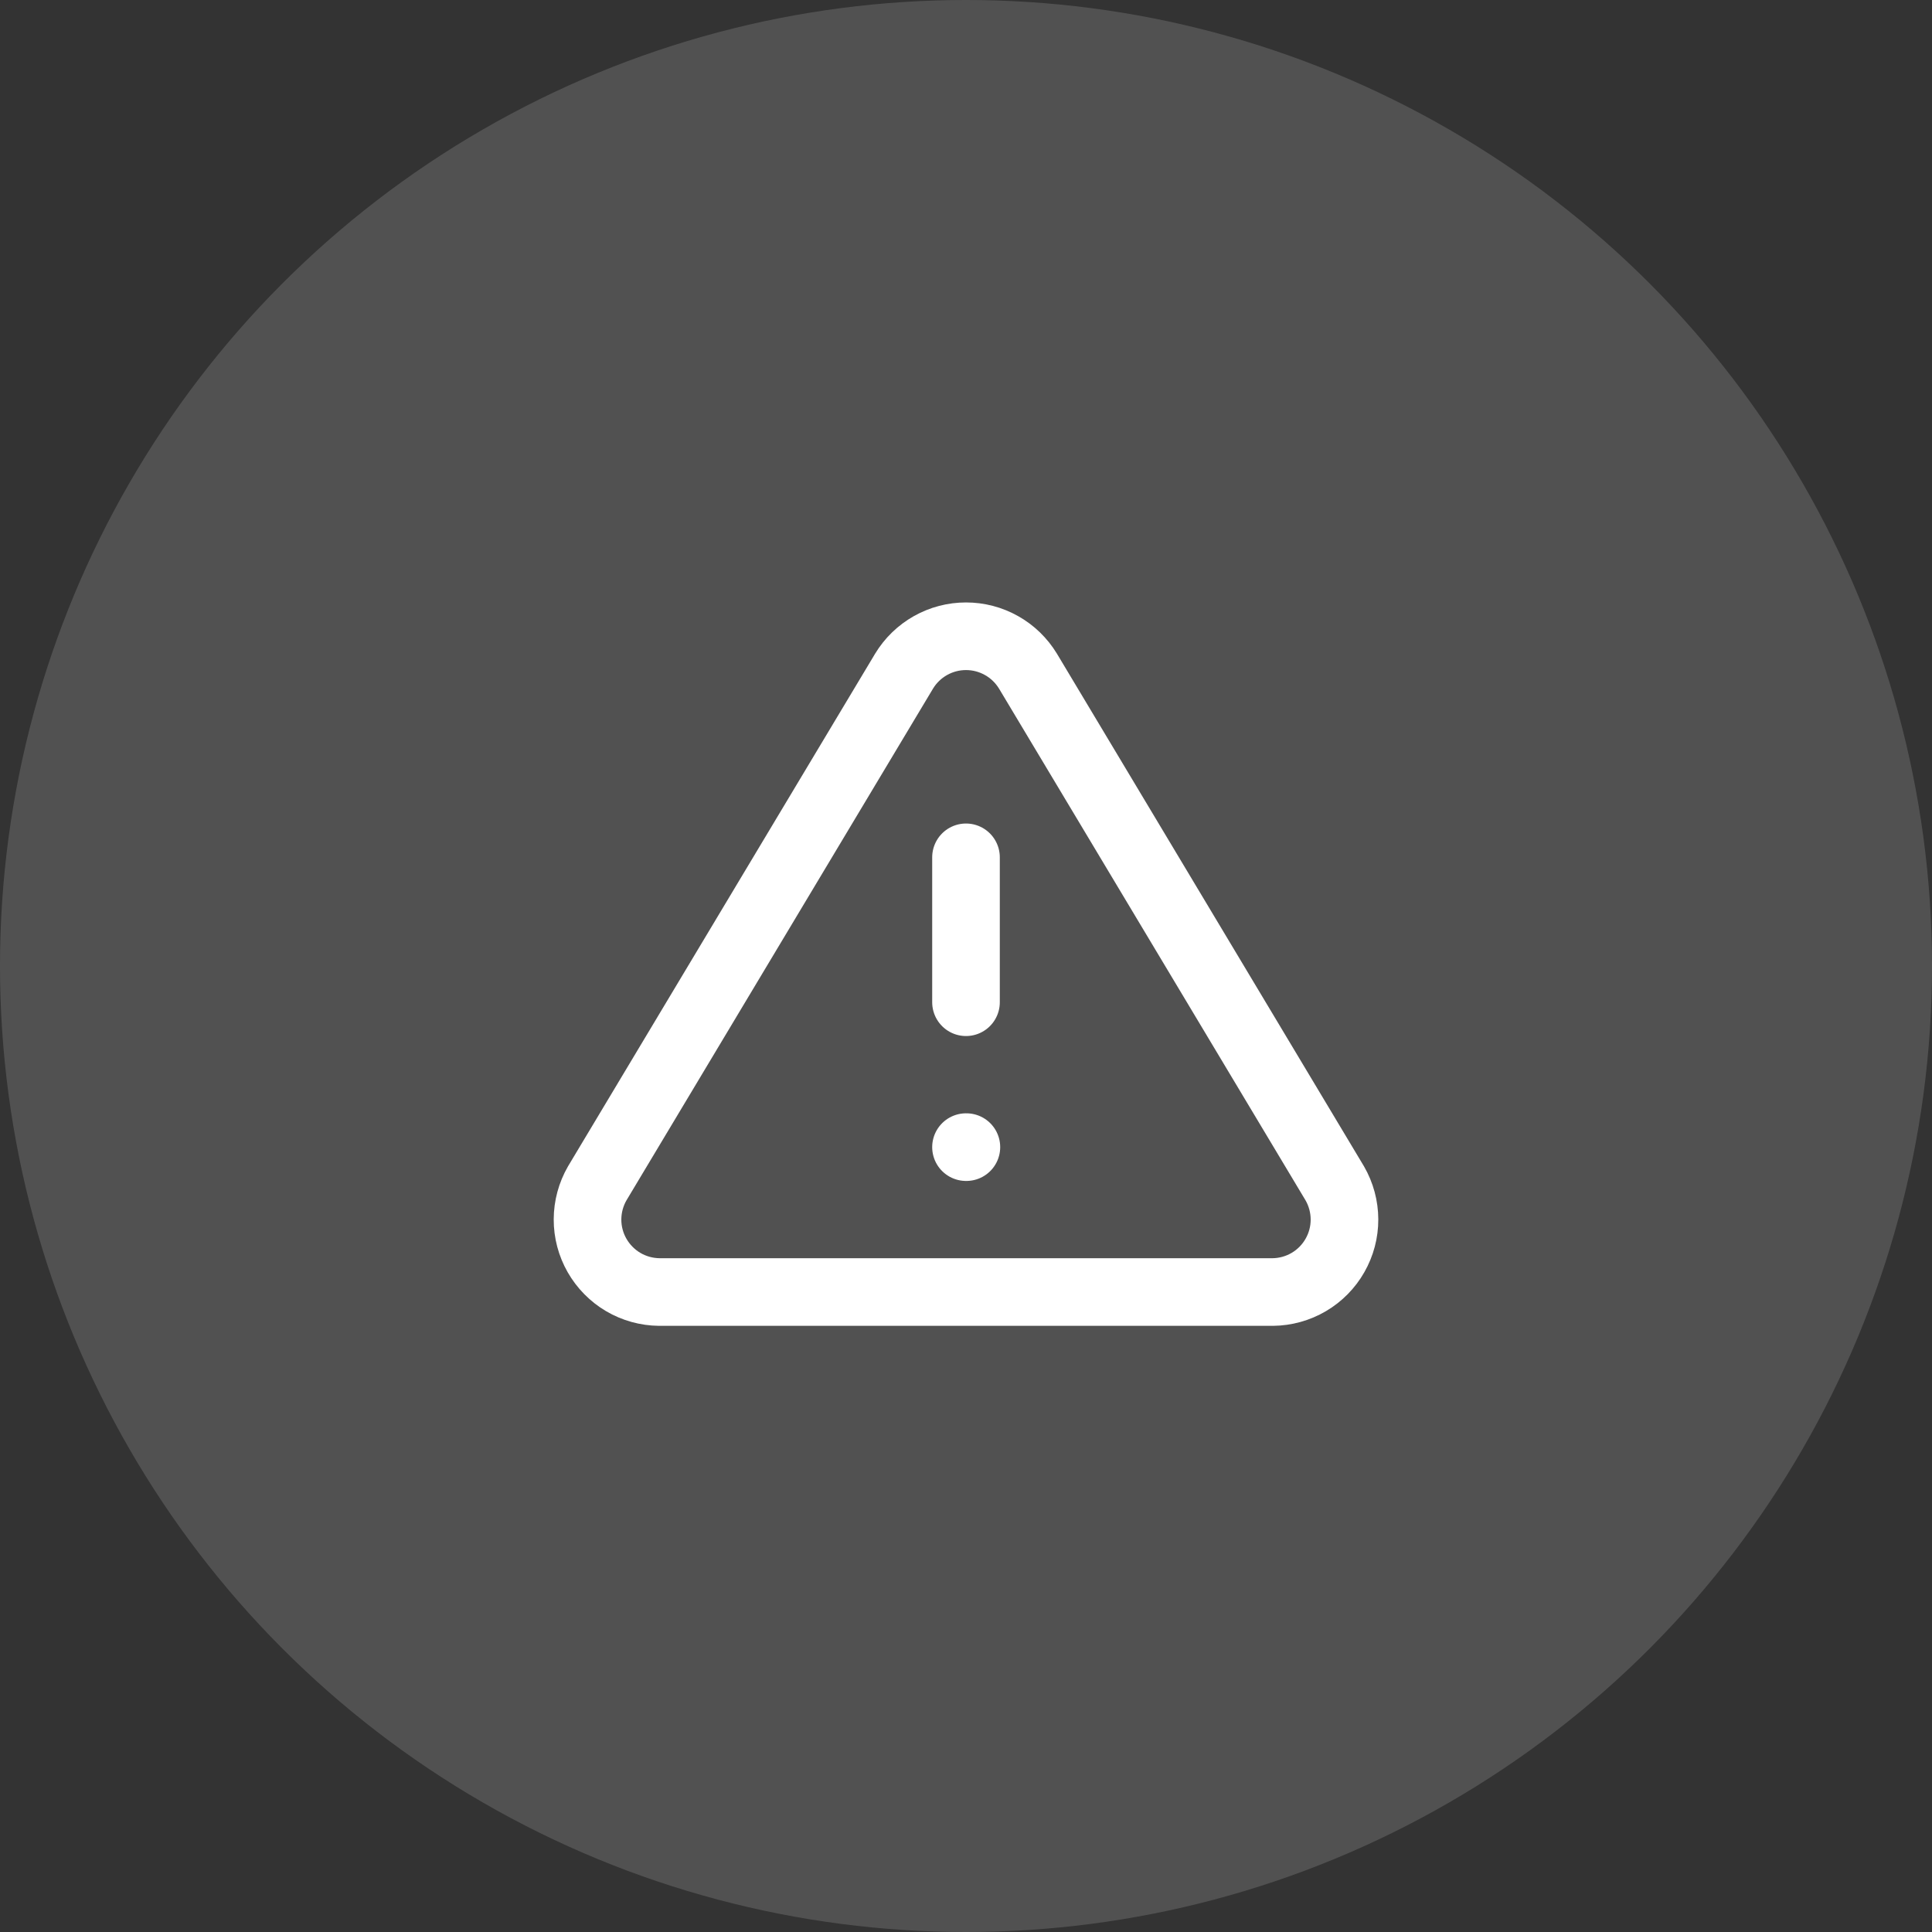 <svg width="40" height="40" viewBox="0 0 40 40" fill="none" xmlns="http://www.w3.org/2000/svg">
<rect x="0" y="0" width="40" height="40" fill="#333333" stroke="none"/>
<circle cx="20" cy="20" r="20" fill="white" fill-opacity="0.15"/>
<path d="M18.718 13.895L12.365 24.5C12.234 24.727 12.165 24.984 12.164 25.246C12.163 25.508 12.231 25.765 12.361 25.993C12.491 26.22 12.678 26.41 12.903 26.543C13.129 26.676 13.386 26.747 13.648 26.75H26.353C26.614 26.747 26.871 26.676 27.097 26.543C27.323 26.41 27.51 26.22 27.639 25.993C27.769 25.765 27.837 25.508 27.836 25.246C27.835 24.984 27.766 24.727 27.635 24.5L21.283 13.895C21.149 13.675 20.961 13.492 20.736 13.366C20.511 13.239 20.258 13.173 20 13.173C19.742 13.173 19.489 13.239 19.264 13.366C19.04 13.492 18.851 13.675 18.718 13.895Z" stroke="white" stroke-width="1.4" stroke-linecap="round" stroke-linejoin="round"/>
<path d="M20 17.75V20.75" stroke="white" stroke-width="1.4" stroke-linecap="round" stroke-linejoin="round"/>
<path d="M20 23.75H20.008" stroke="white" stroke-width="1.4" stroke-linecap="round" stroke-linejoin="round"/>
</svg>
